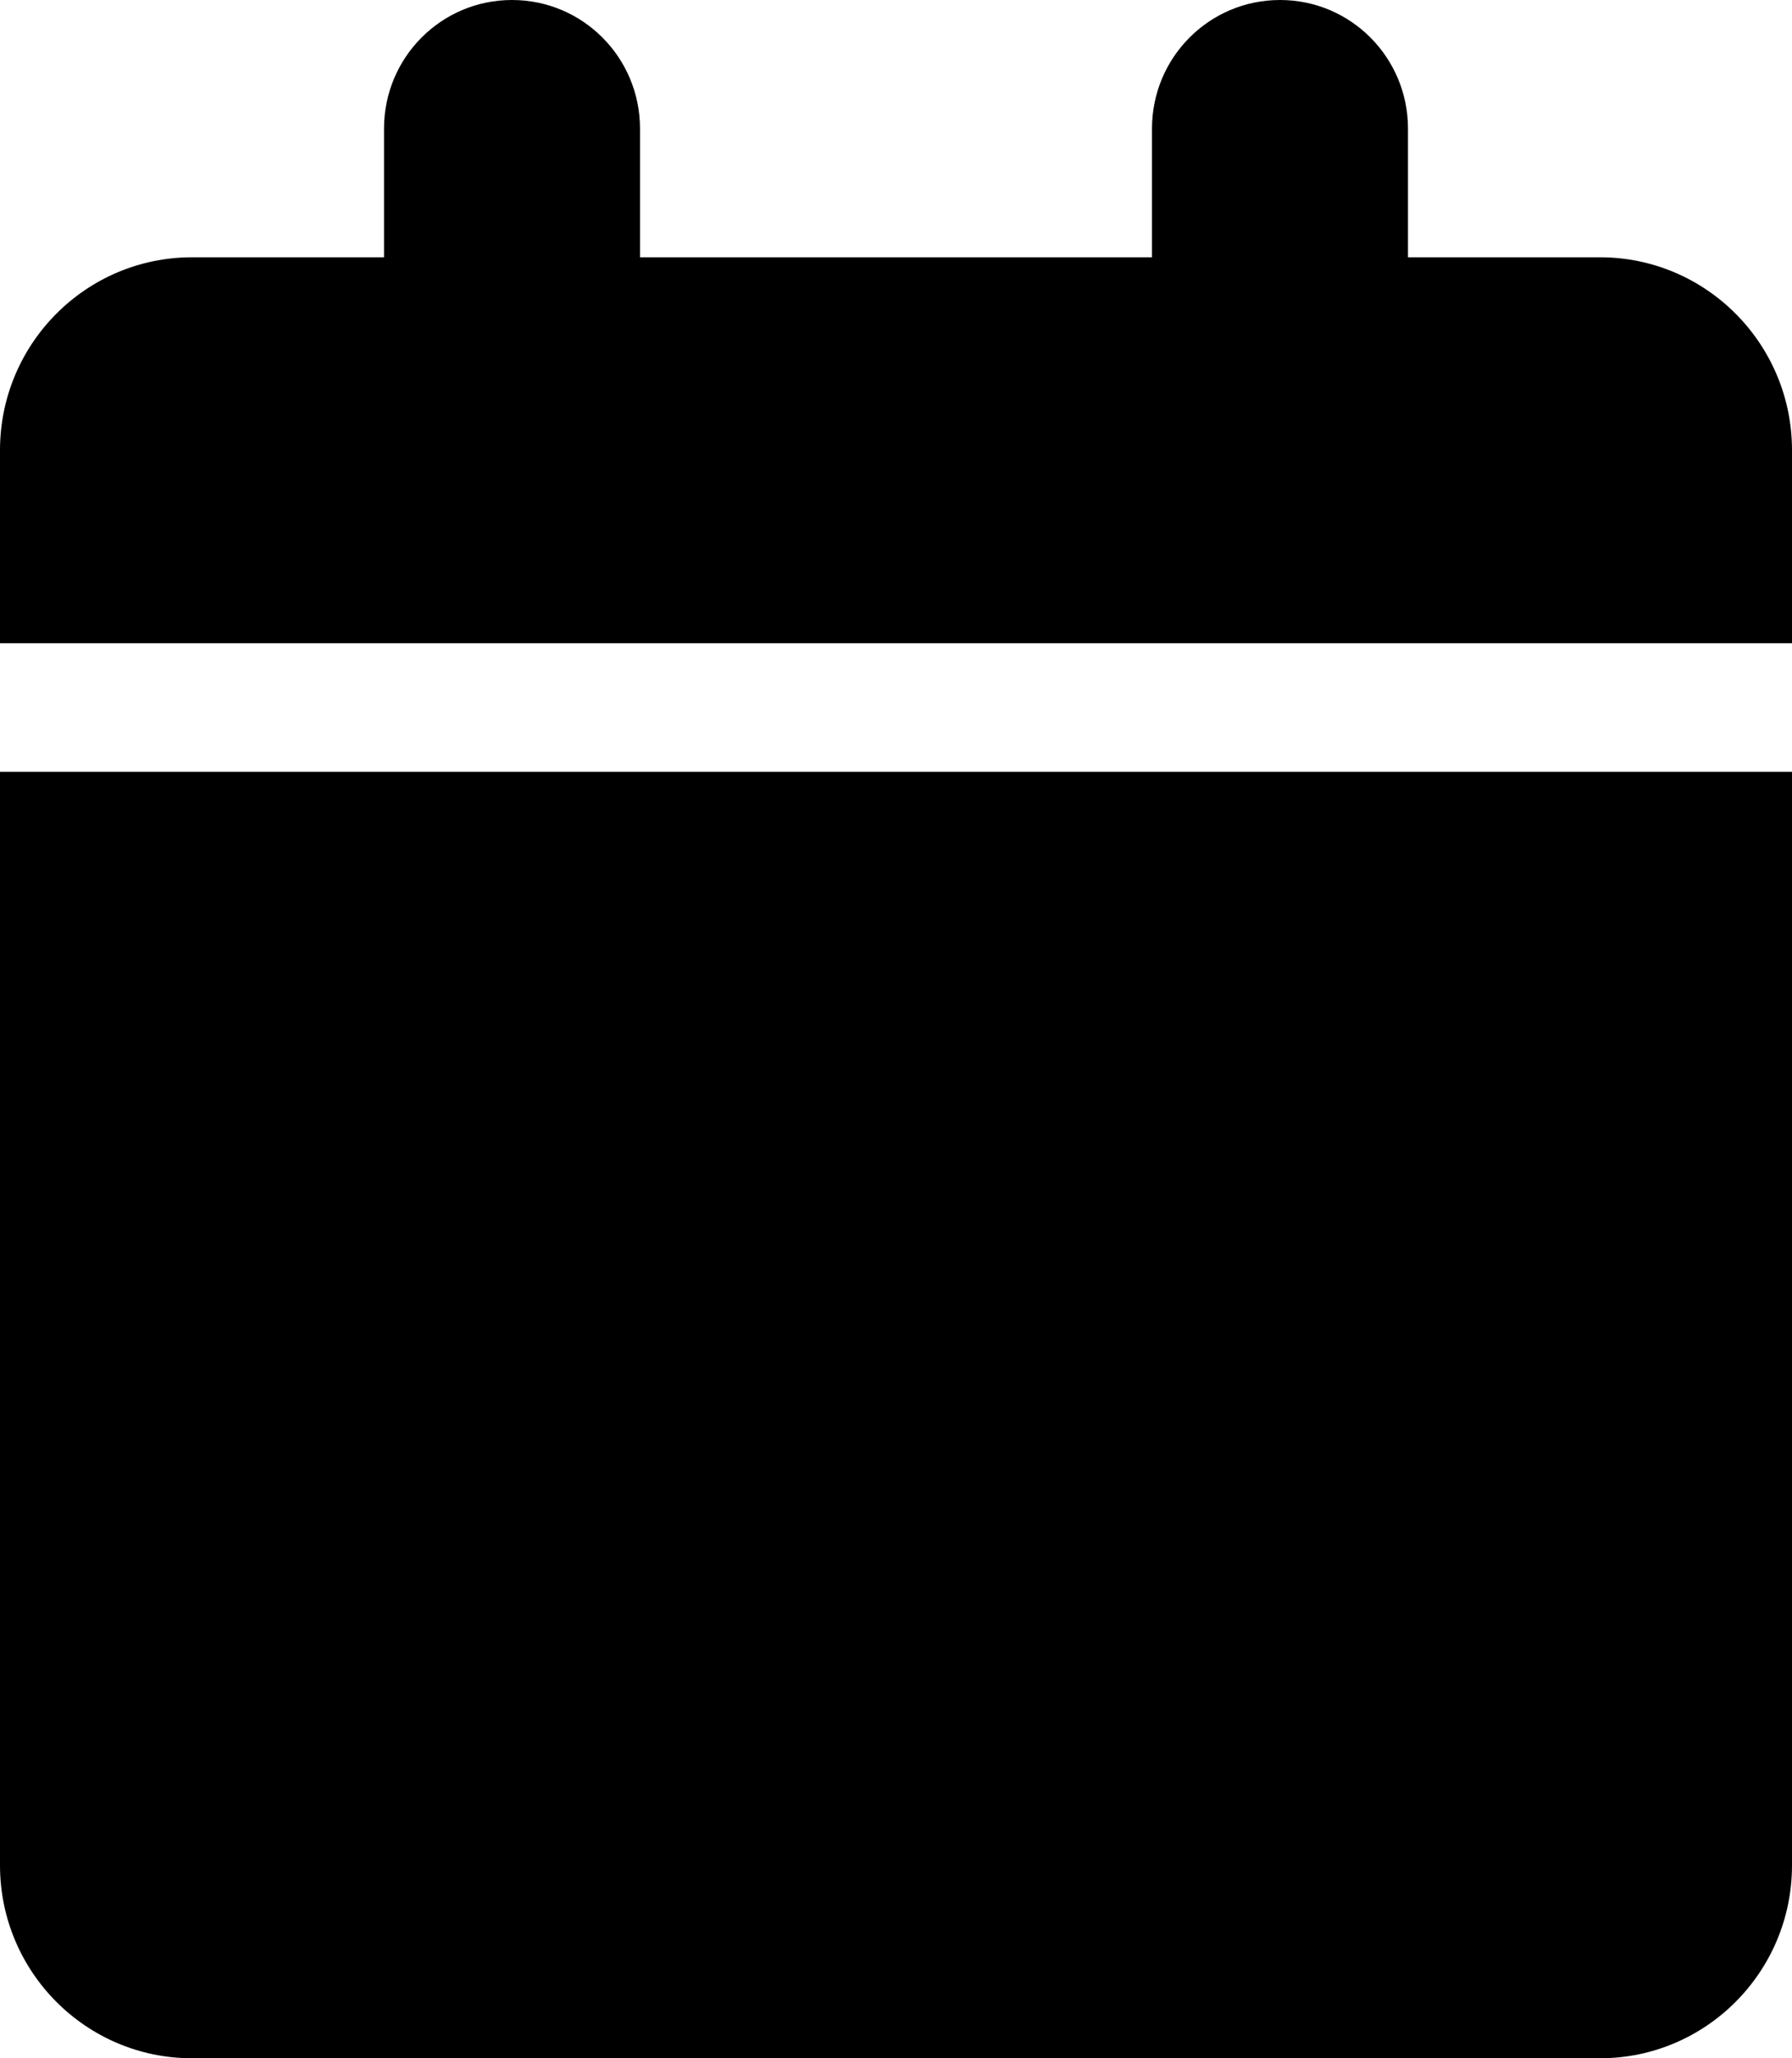 <svg width="27" height="31" viewBox="0 0 27 31" fill="none" xmlns="http://www.w3.org/2000/svg">
<path d="M5.786 1.938V3.875H2.893C1.296 3.875 0 5.177 0 6.781V9.688H27V6.781C27 5.177 25.704 3.875 24.107 3.875H21.214V1.938C21.214 0.866 20.352 0 19.286 0C18.219 0 17.357 0.866 17.357 1.938V3.875H9.643V1.938C9.643 0.866 8.781 0 7.714 0C6.648 0 5.786 0.866 5.786 1.938ZM27 11.625H0V28.094C0 29.698 1.296 31 2.893 31H24.107C25.704 31 27 29.698 27 28.094V11.625Z" fill="black"/>
</svg>
